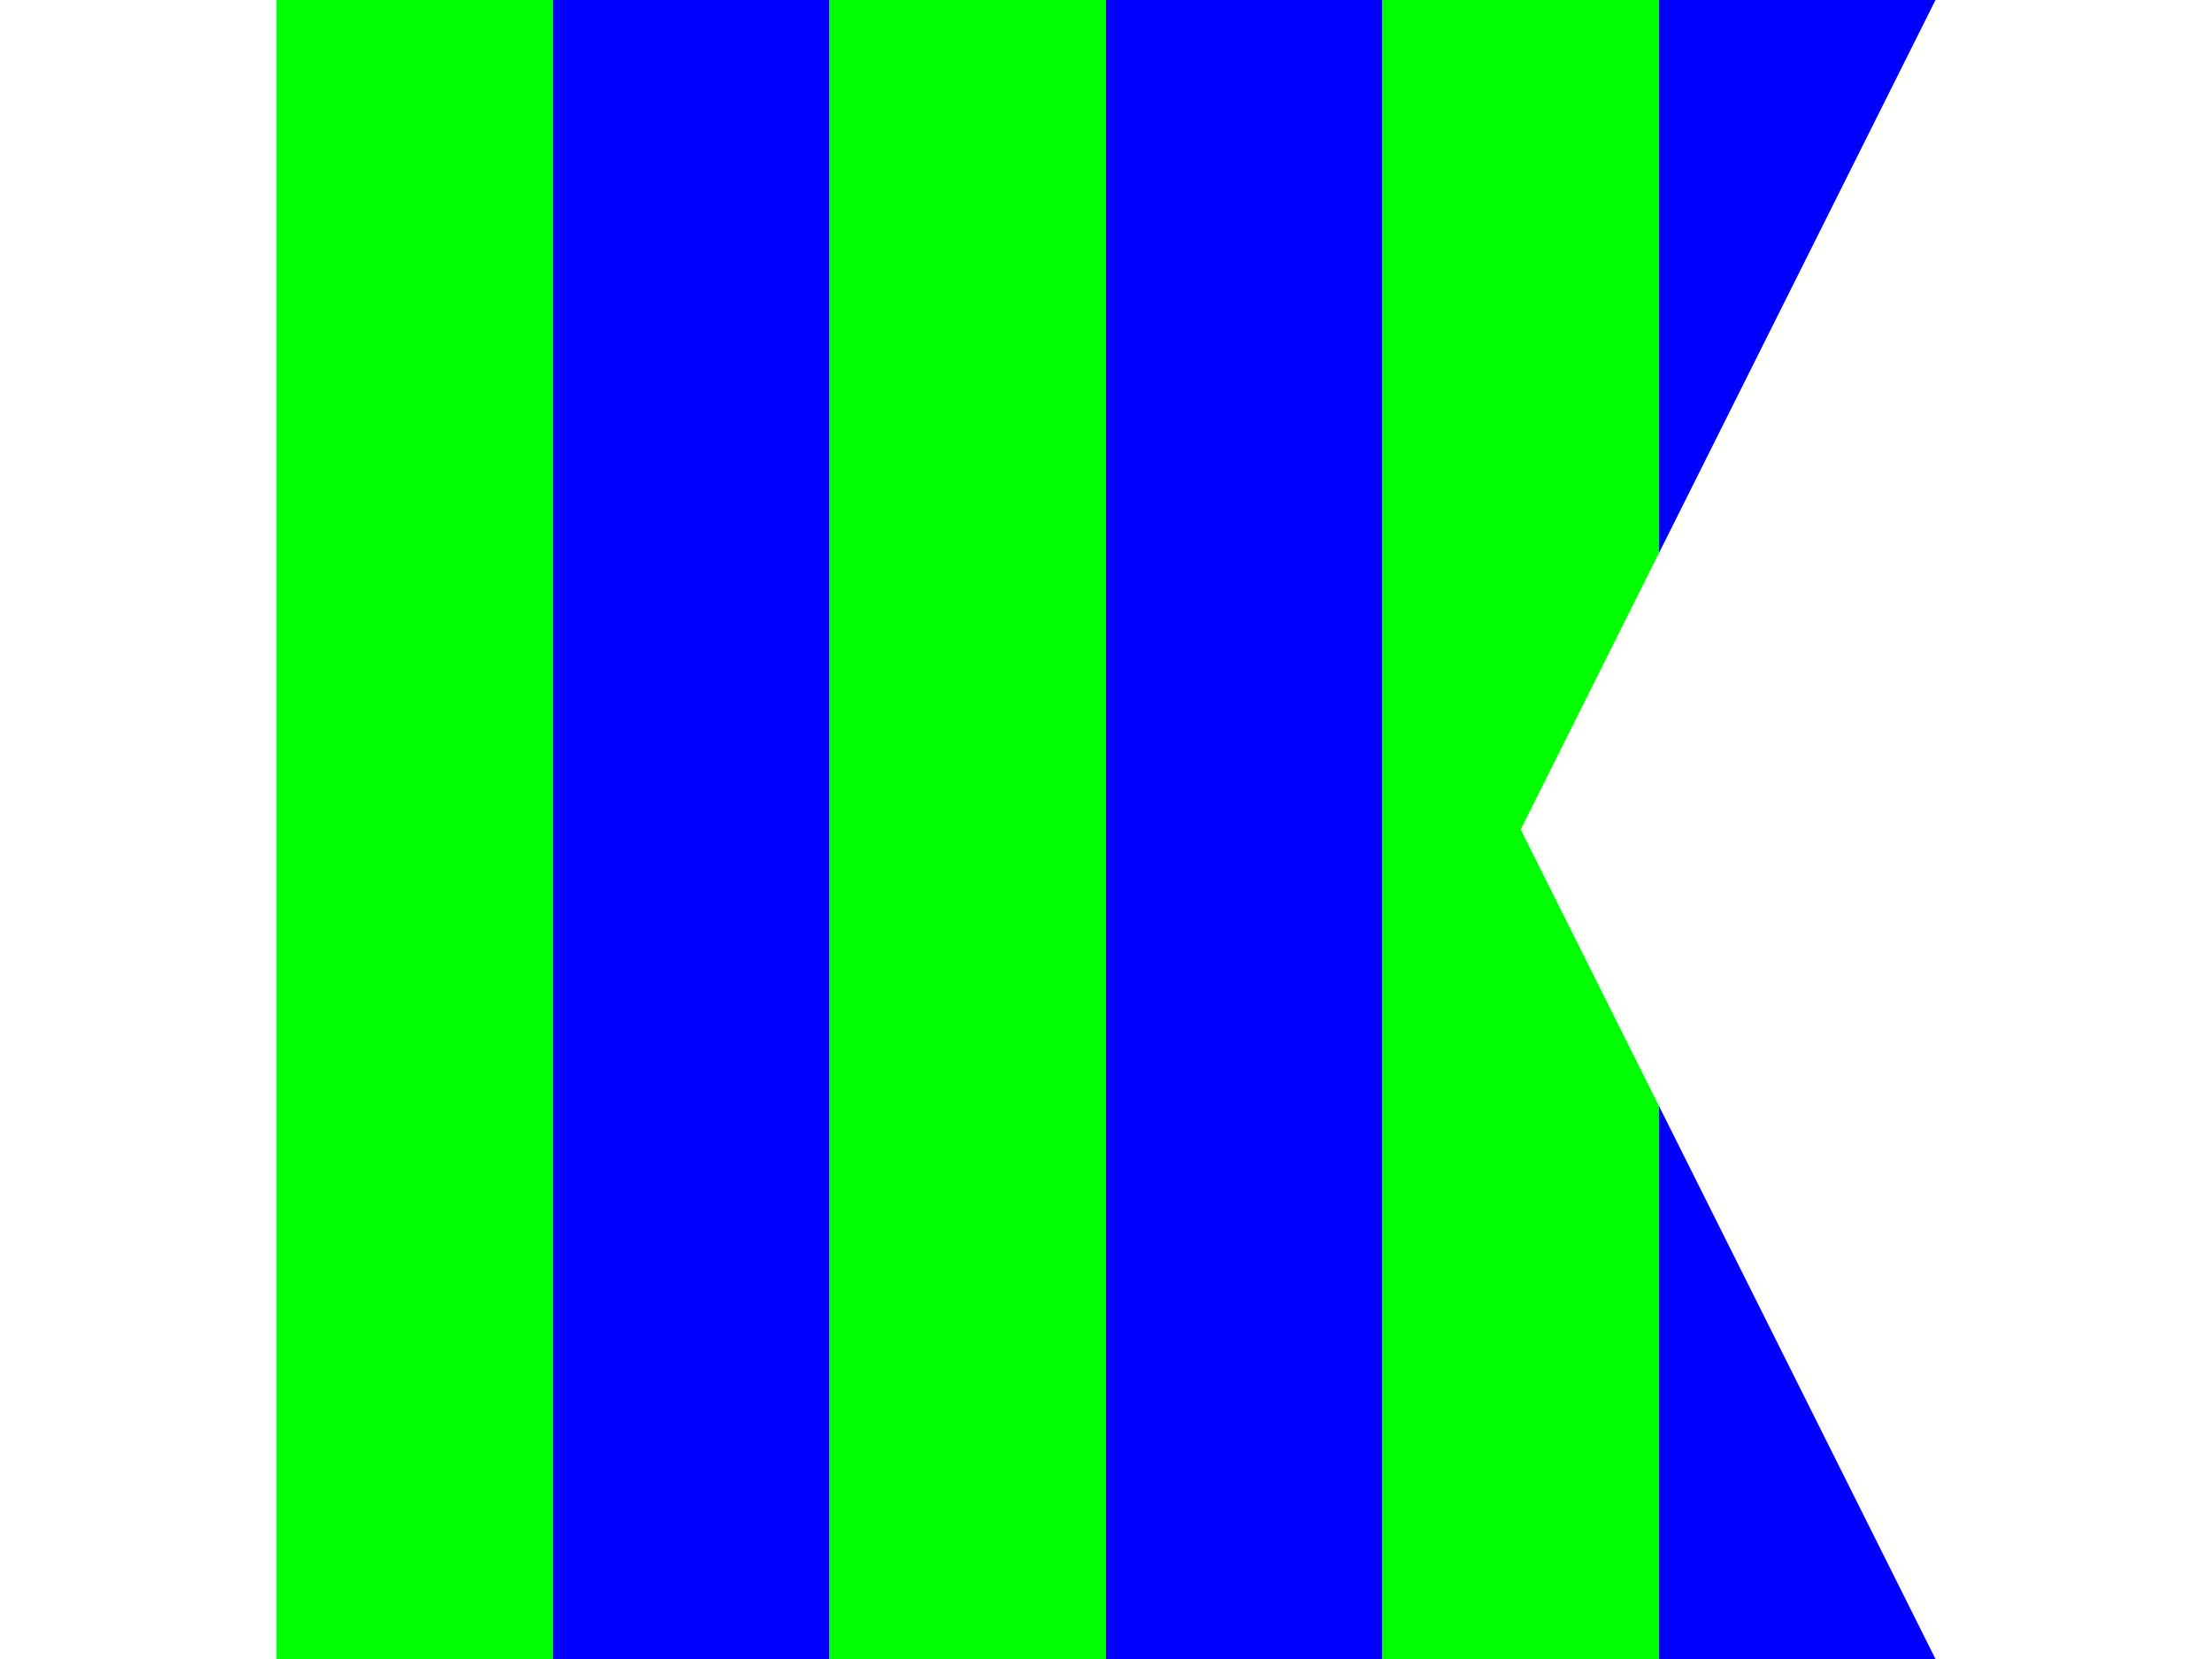 <?xml version="1.0"?>
<svg xmlns="http://www.w3.org/2000/svg" xmlns:xlink="http://www.w3.org/1999/xlink" version="1.1" width="480" height="360" viewBox="0 0 480 360">
<!-- Generated by Kreative Vexillo v1.0 -->
<style>
.blue{fill:rgb(0,0,255);}
.green{fill:rgb(0,255,0);}
</style>
<defs>
<path id="-glazearea" d="M 0.0 0.0 L 1.0 0.0 L 0.75 0.5 L 1.0 1.0 L 0.0 1.0 Z"/>
<clipPath id="clip0">
<path d="M 60 0 L 420 0 L 330 180 L 420 360 L 60 360 Z"/>
</clipPath>
</defs>
<g>
<g clip-path="url(#clip0)">
<g>
<rect x="60" y="0" width="60" height="360" class="green"/>
<rect x="120" y="0" width="60" height="360" class="blue"/>
<rect x="180" y="0" width="60" height="360" class="green"/>
<rect x="240" y="0" width="60" height="360" class="blue"/>
<rect x="300" y="0" width="60" height="360" class="green"/>
<rect x="360" y="0" width="60" height="360" class="blue"/>
</g>
</g>
</g>
</svg>

